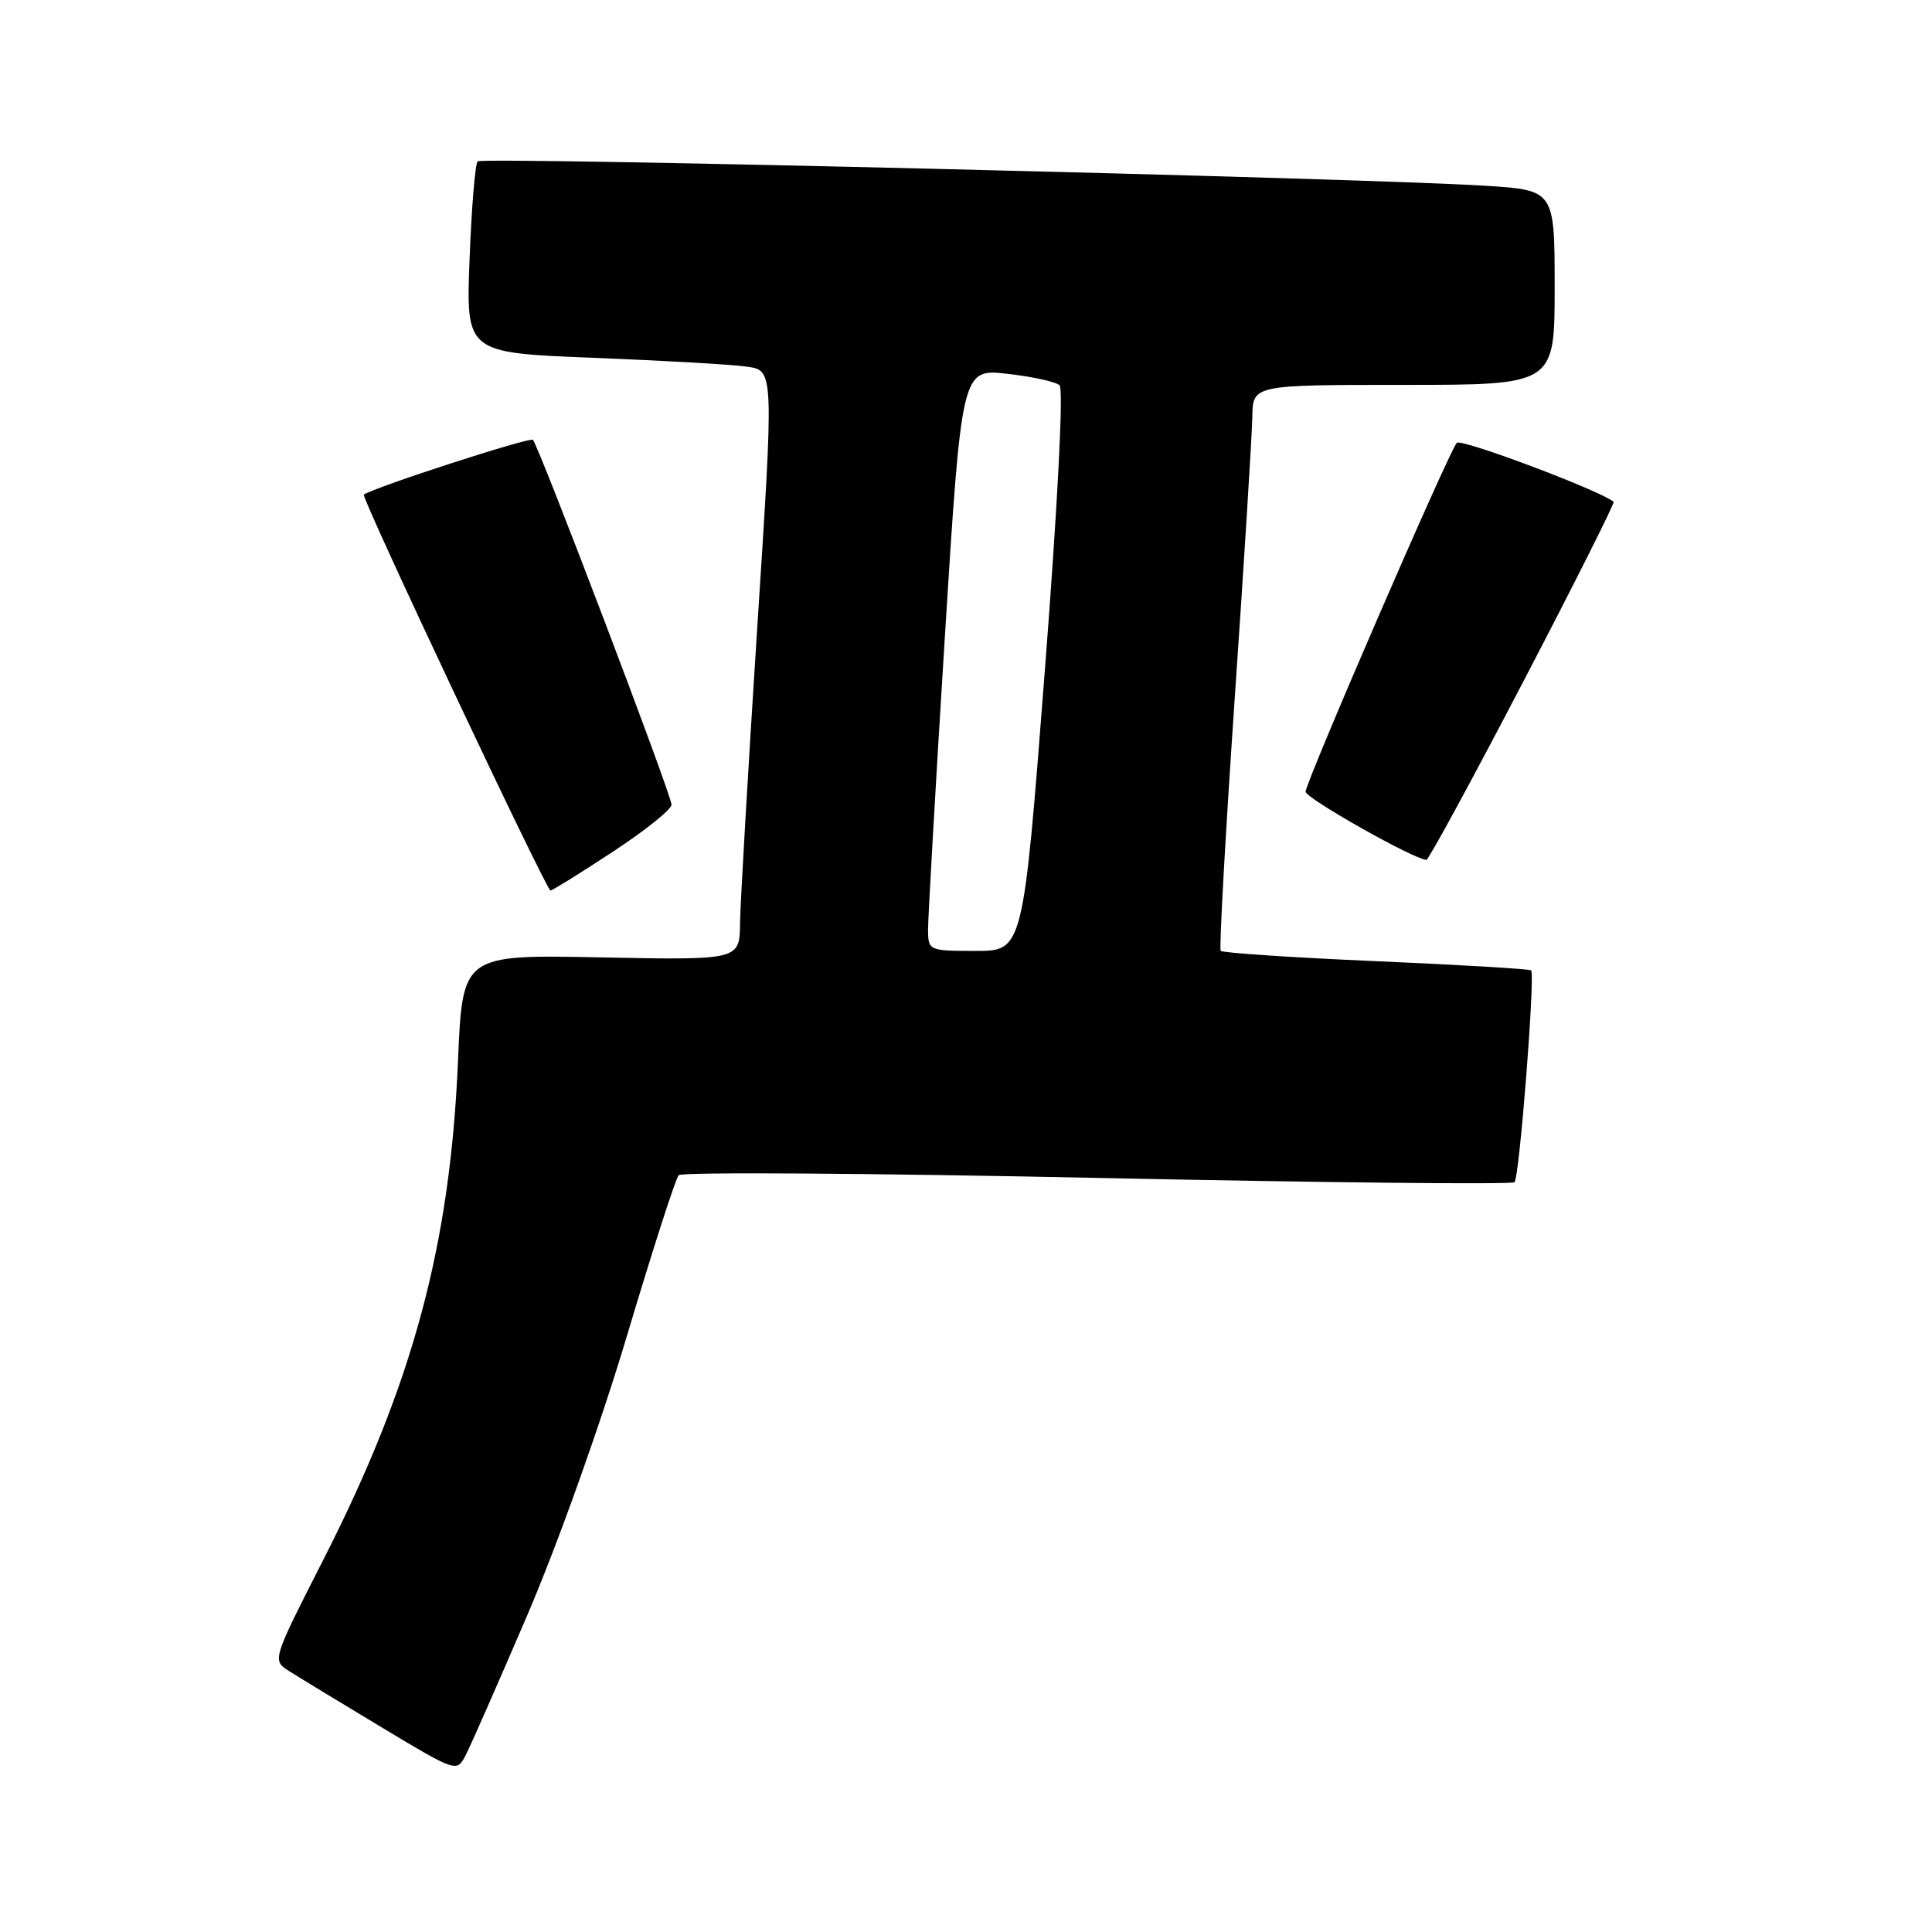 <?xml version="1.0" encoding="UTF-8" standalone="no"?>
<!DOCTYPE svg PUBLIC "-//W3C//DTD SVG 1.1//EN" "http://www.w3.org/Graphics/SVG/1.1/DTD/svg11.dtd" >
<svg xmlns="http://www.w3.org/2000/svg" xmlns:xlink="http://www.w3.org/1999/xlink" version="1.1" viewBox="0 0 256 256">
 <g >
 <path fill="currentColor"
d=" M 69.89 213.97 C 73.94 204.51 79.58 188.71 83.08 176.98 C 86.44 165.72 89.52 156.15 89.93 155.72 C 90.34 155.28 115.29 155.45 145.39 156.08 C 175.48 156.71 200.36 156.97 200.68 156.65 C 201.34 156.00 203.44 129.09 202.88 128.58 C 202.67 128.39 193.42 127.84 182.32 127.36 C 171.23 126.88 161.97 126.26 161.75 125.99 C 161.53 125.72 162.37 110.65 163.61 92.50 C 164.86 74.35 165.90 57.59 165.94 55.25 C 166.00 51.00 166.00 51.00 186.00 51.00 C 206.00 51.00 206.00 51.00 206.00 38.09 C 206.00 25.19 206.00 25.19 196.75 24.61 C 180.31 23.58 63.91 20.76 63.29 21.38 C 62.96 21.70 62.48 27.55 62.22 34.36 C 61.74 46.75 61.74 46.75 78.62 47.41 C 87.90 47.78 97.09 48.30 99.02 48.59 C 102.55 49.10 102.55 49.10 100.33 83.30 C 99.12 102.11 98.09 119.69 98.06 122.36 C 98.00 127.22 98.00 127.22 79.64 126.86 C 61.29 126.49 61.29 126.49 60.69 140.50 C 59.66 165.00 54.71 183.36 42.87 206.62 C 36.06 219.99 36.06 219.99 38.28 221.41 C 39.50 222.19 45.00 225.53 50.50 228.84 C 60.37 234.78 60.52 234.83 61.65 232.68 C 62.29 231.47 65.99 223.06 69.89 213.97 Z  M 81.19 112.87 C 85.49 110.05 88.99 107.24 88.98 106.62 C 88.97 105.30 71.39 59.06 70.61 58.28 C 70.21 57.88 49.65 64.54 48.21 65.54 C 47.80 65.83 72.40 118.00 72.94 118.00 C 73.18 118.00 76.90 115.69 81.19 112.87 Z  M 201.81 90.38 C 208.58 77.40 213.98 66.65 213.81 66.50 C 212.24 65.08 193.58 58.05 193.03 58.68 C 191.95 59.90 173.00 103.65 173.00 104.90 C 173.00 105.77 187.19 113.79 189.00 113.94 C 189.28 113.96 195.04 103.36 201.81 90.38 Z  M 122.97 123.25 C 122.96 121.74 123.95 104.38 125.18 84.68 C 127.42 48.85 127.42 48.85 133.46 49.53 C 136.78 49.90 139.91 50.59 140.40 51.05 C 140.94 51.56 140.14 66.99 138.44 88.95 C 135.57 126.00 135.57 126.00 129.28 126.00 C 123.10 126.00 123.00 125.96 122.97 123.25 Z "/>
</g>
</svg>